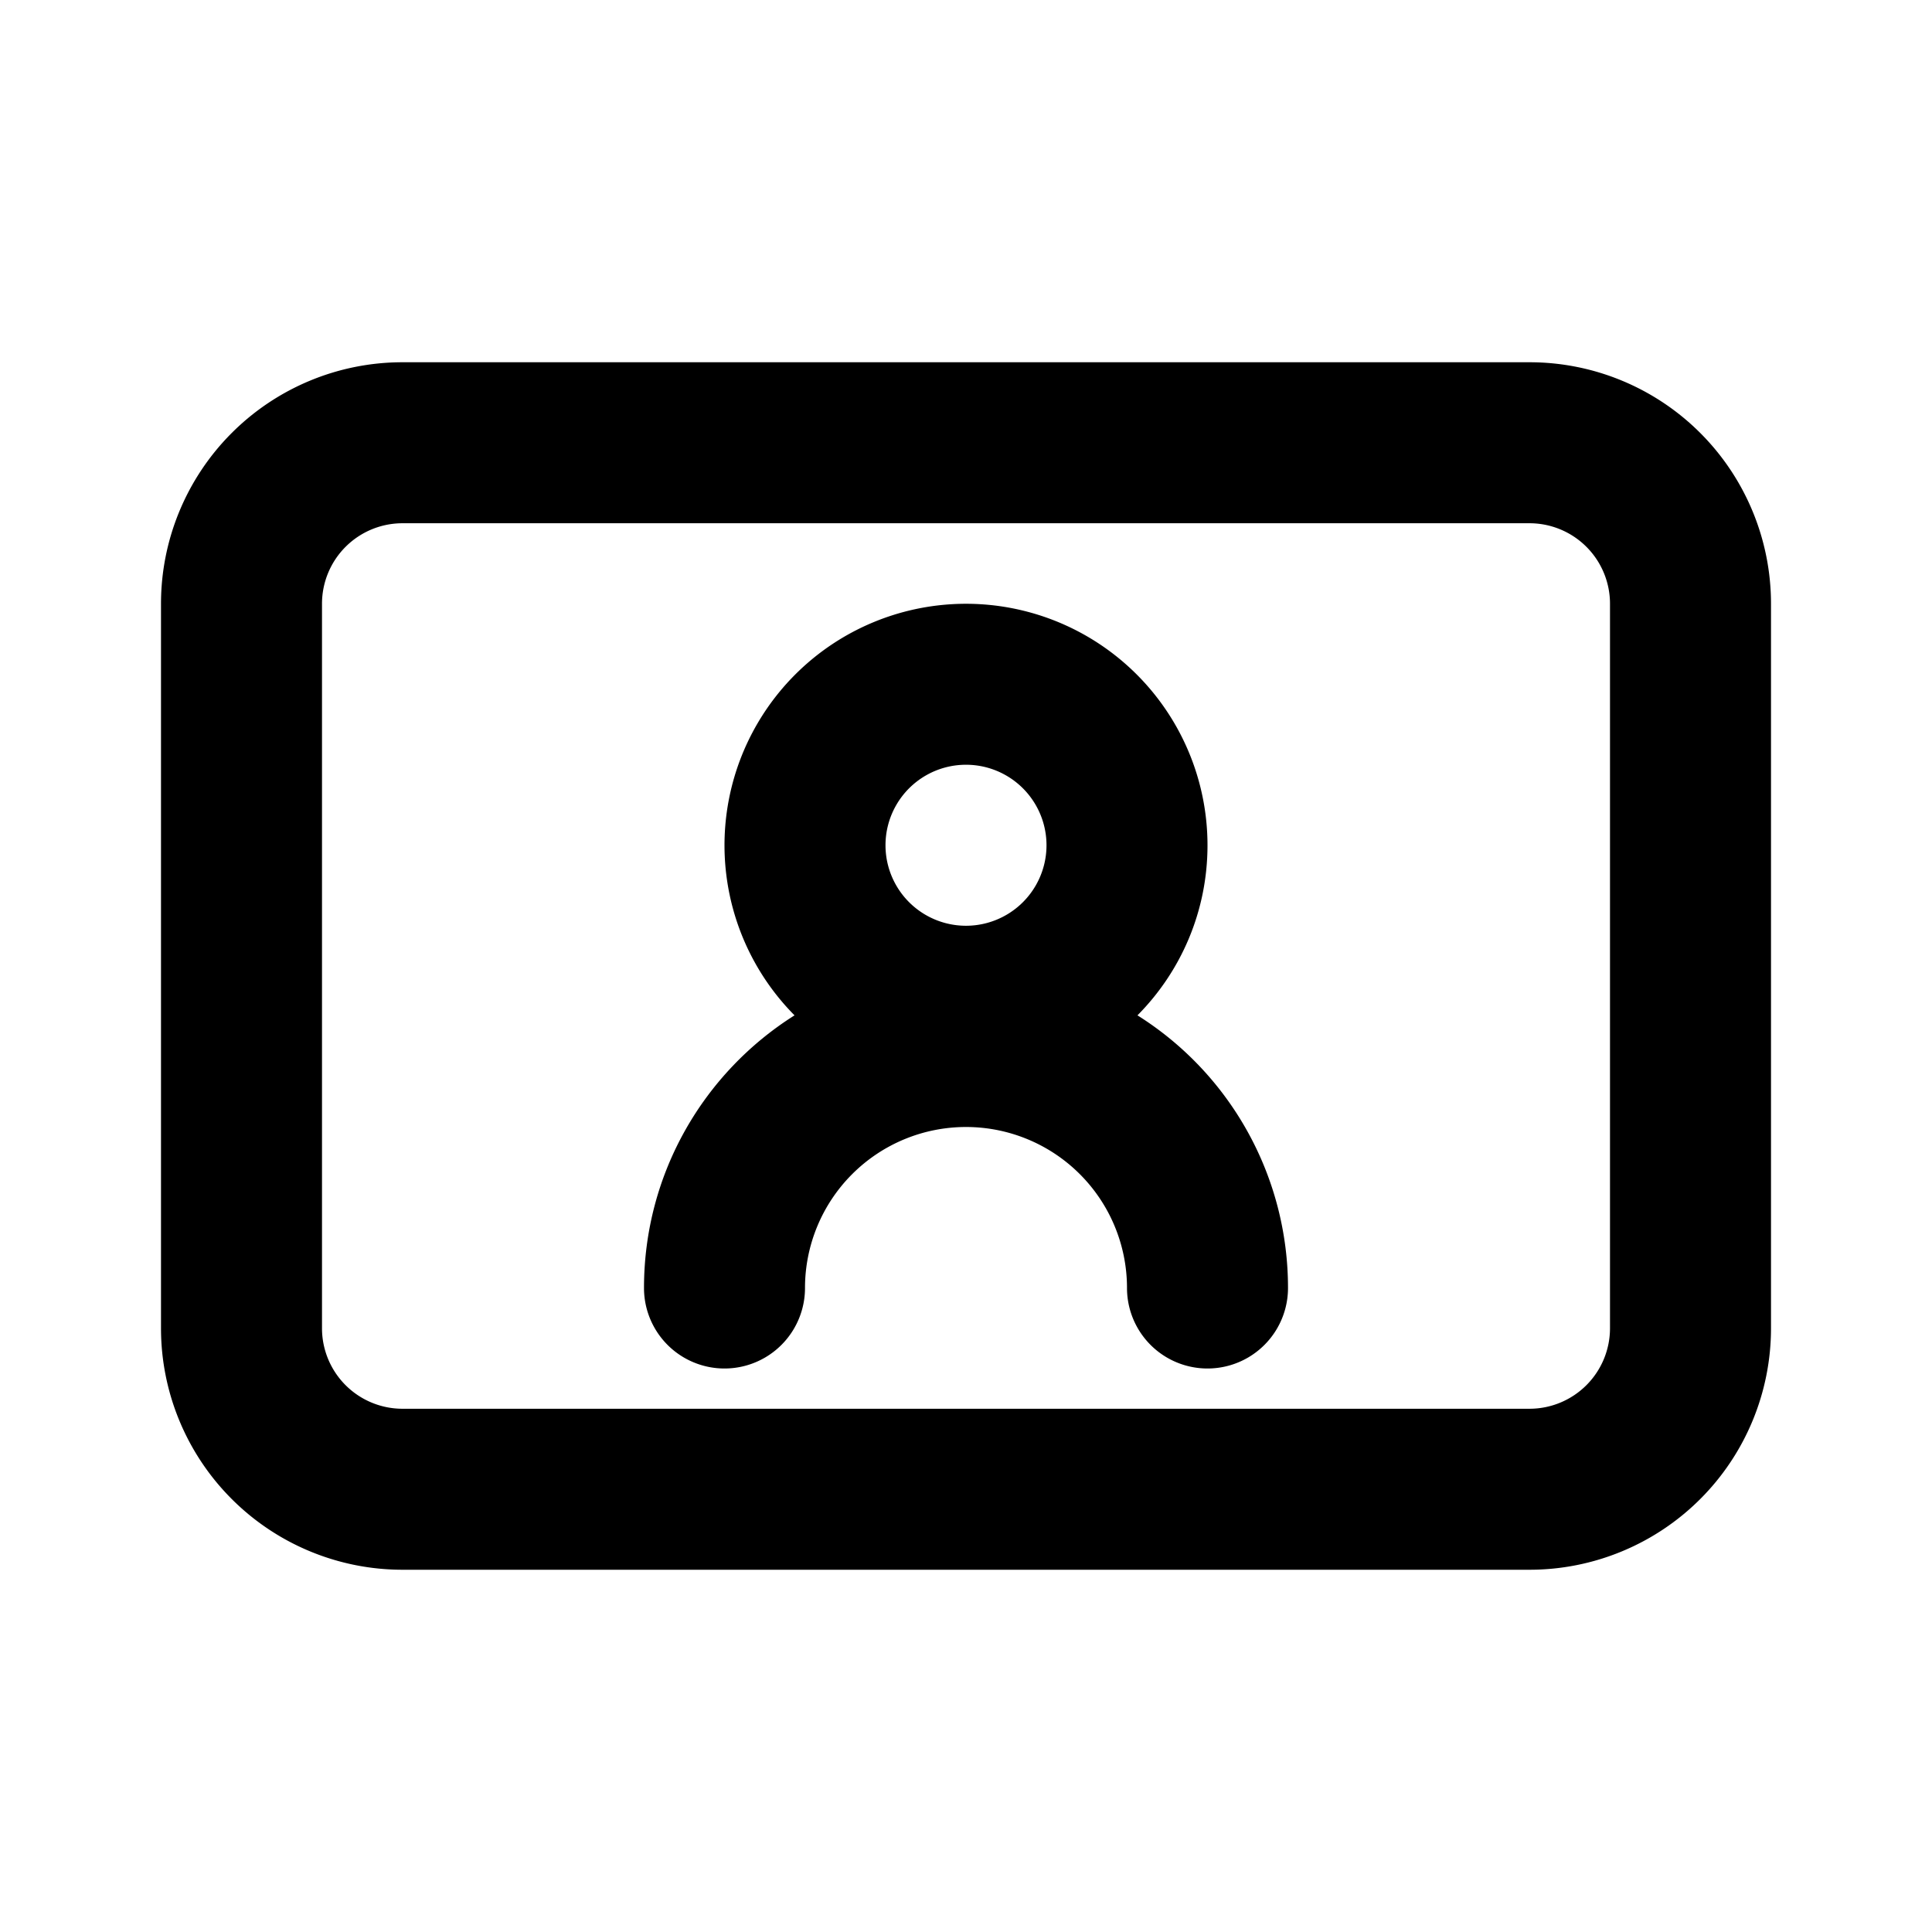 <svg fill="none" viewBox="0 0 24 24" data-icon="idCardIcon" role="img">
    <path fill="currentColor" fill-rule="evenodd" d="M5 4.5h14a3 3 0 0 1 3 3v9a3 3 0 0 1-3 3H5a3 3 0 0 1-3-3v-9a3 3 0 0 1 3-3Zm14.707 12.707A1 1 0 0 0 20 16.5v-9a1 1 0 0 0-1-1H5a1 1 0 0 0-1 1v9a1 1 0 0 0 1 1h14a1 1 0 0 0 .707-.293ZM15 10.5c0 .824-.332 1.571-.87 2.113A3.997 3.997 0 0 1 16 16a1 1 0 1 1-2 0 2 2 0 1 0-4 0 1 1 0 1 1-2 0c0-1.427.747-2.679 1.87-3.387A3 3 0 1 1 15 10.5Zm-3 1a1 1 0 1 0 0-2 1 1 0 0 0 0 2Z" clip-rule="evenodd"/>
</svg>
